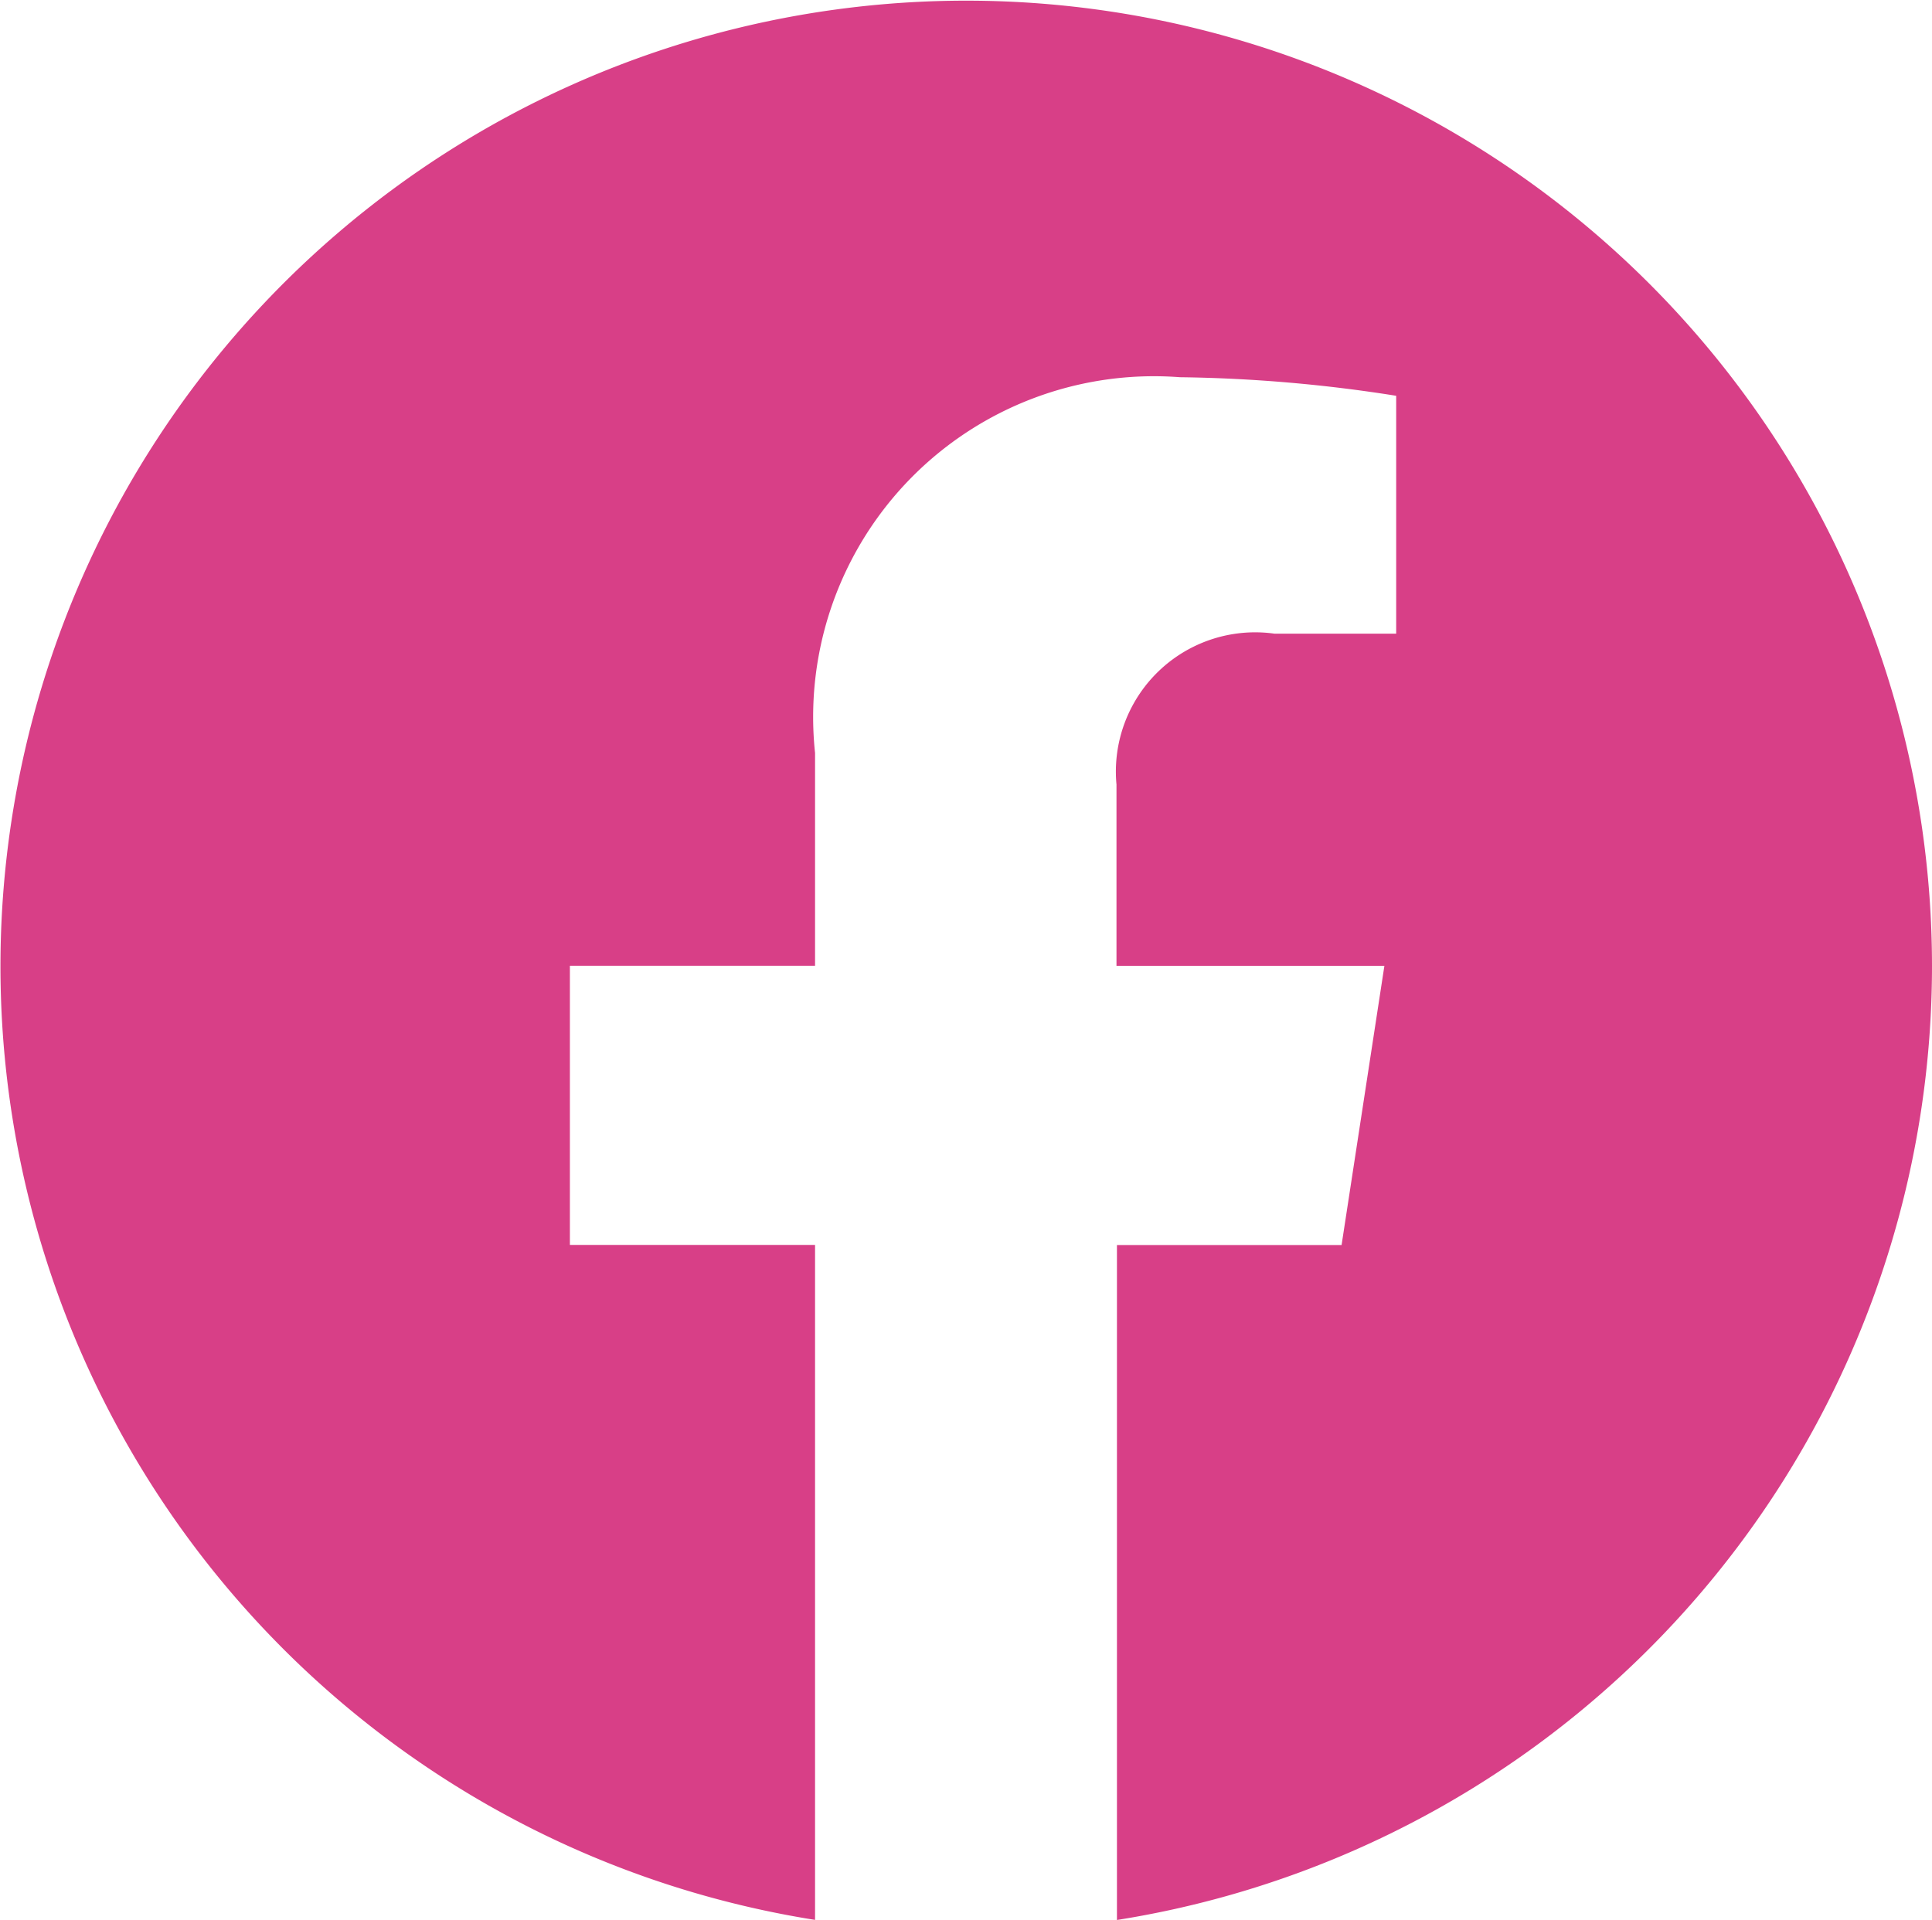 <svg xmlns="http://www.w3.org/2000/svg" width="20.805" height="20.679" viewBox="0 0 20.805 20.679"><defs><style>.a{fill:#d83f87;}</style></defs><path class="a" d="M21.368,10.965A10.4,10.4,0,1,0,9.34,21.242v-7.27H6.7V10.965H9.34V8.673a3.67,3.67,0,0,1,3.929-4.047,16.009,16.009,0,0,1,2.329.2V7.388H14.286a1.5,1.5,0,0,0-1.7,1.625v1.953h2.885l-.461,3.007H12.591v7.27A10.406,10.406,0,0,0,21.368,10.965Z" transform="translate(-0.563 -0.563)"/></svg>